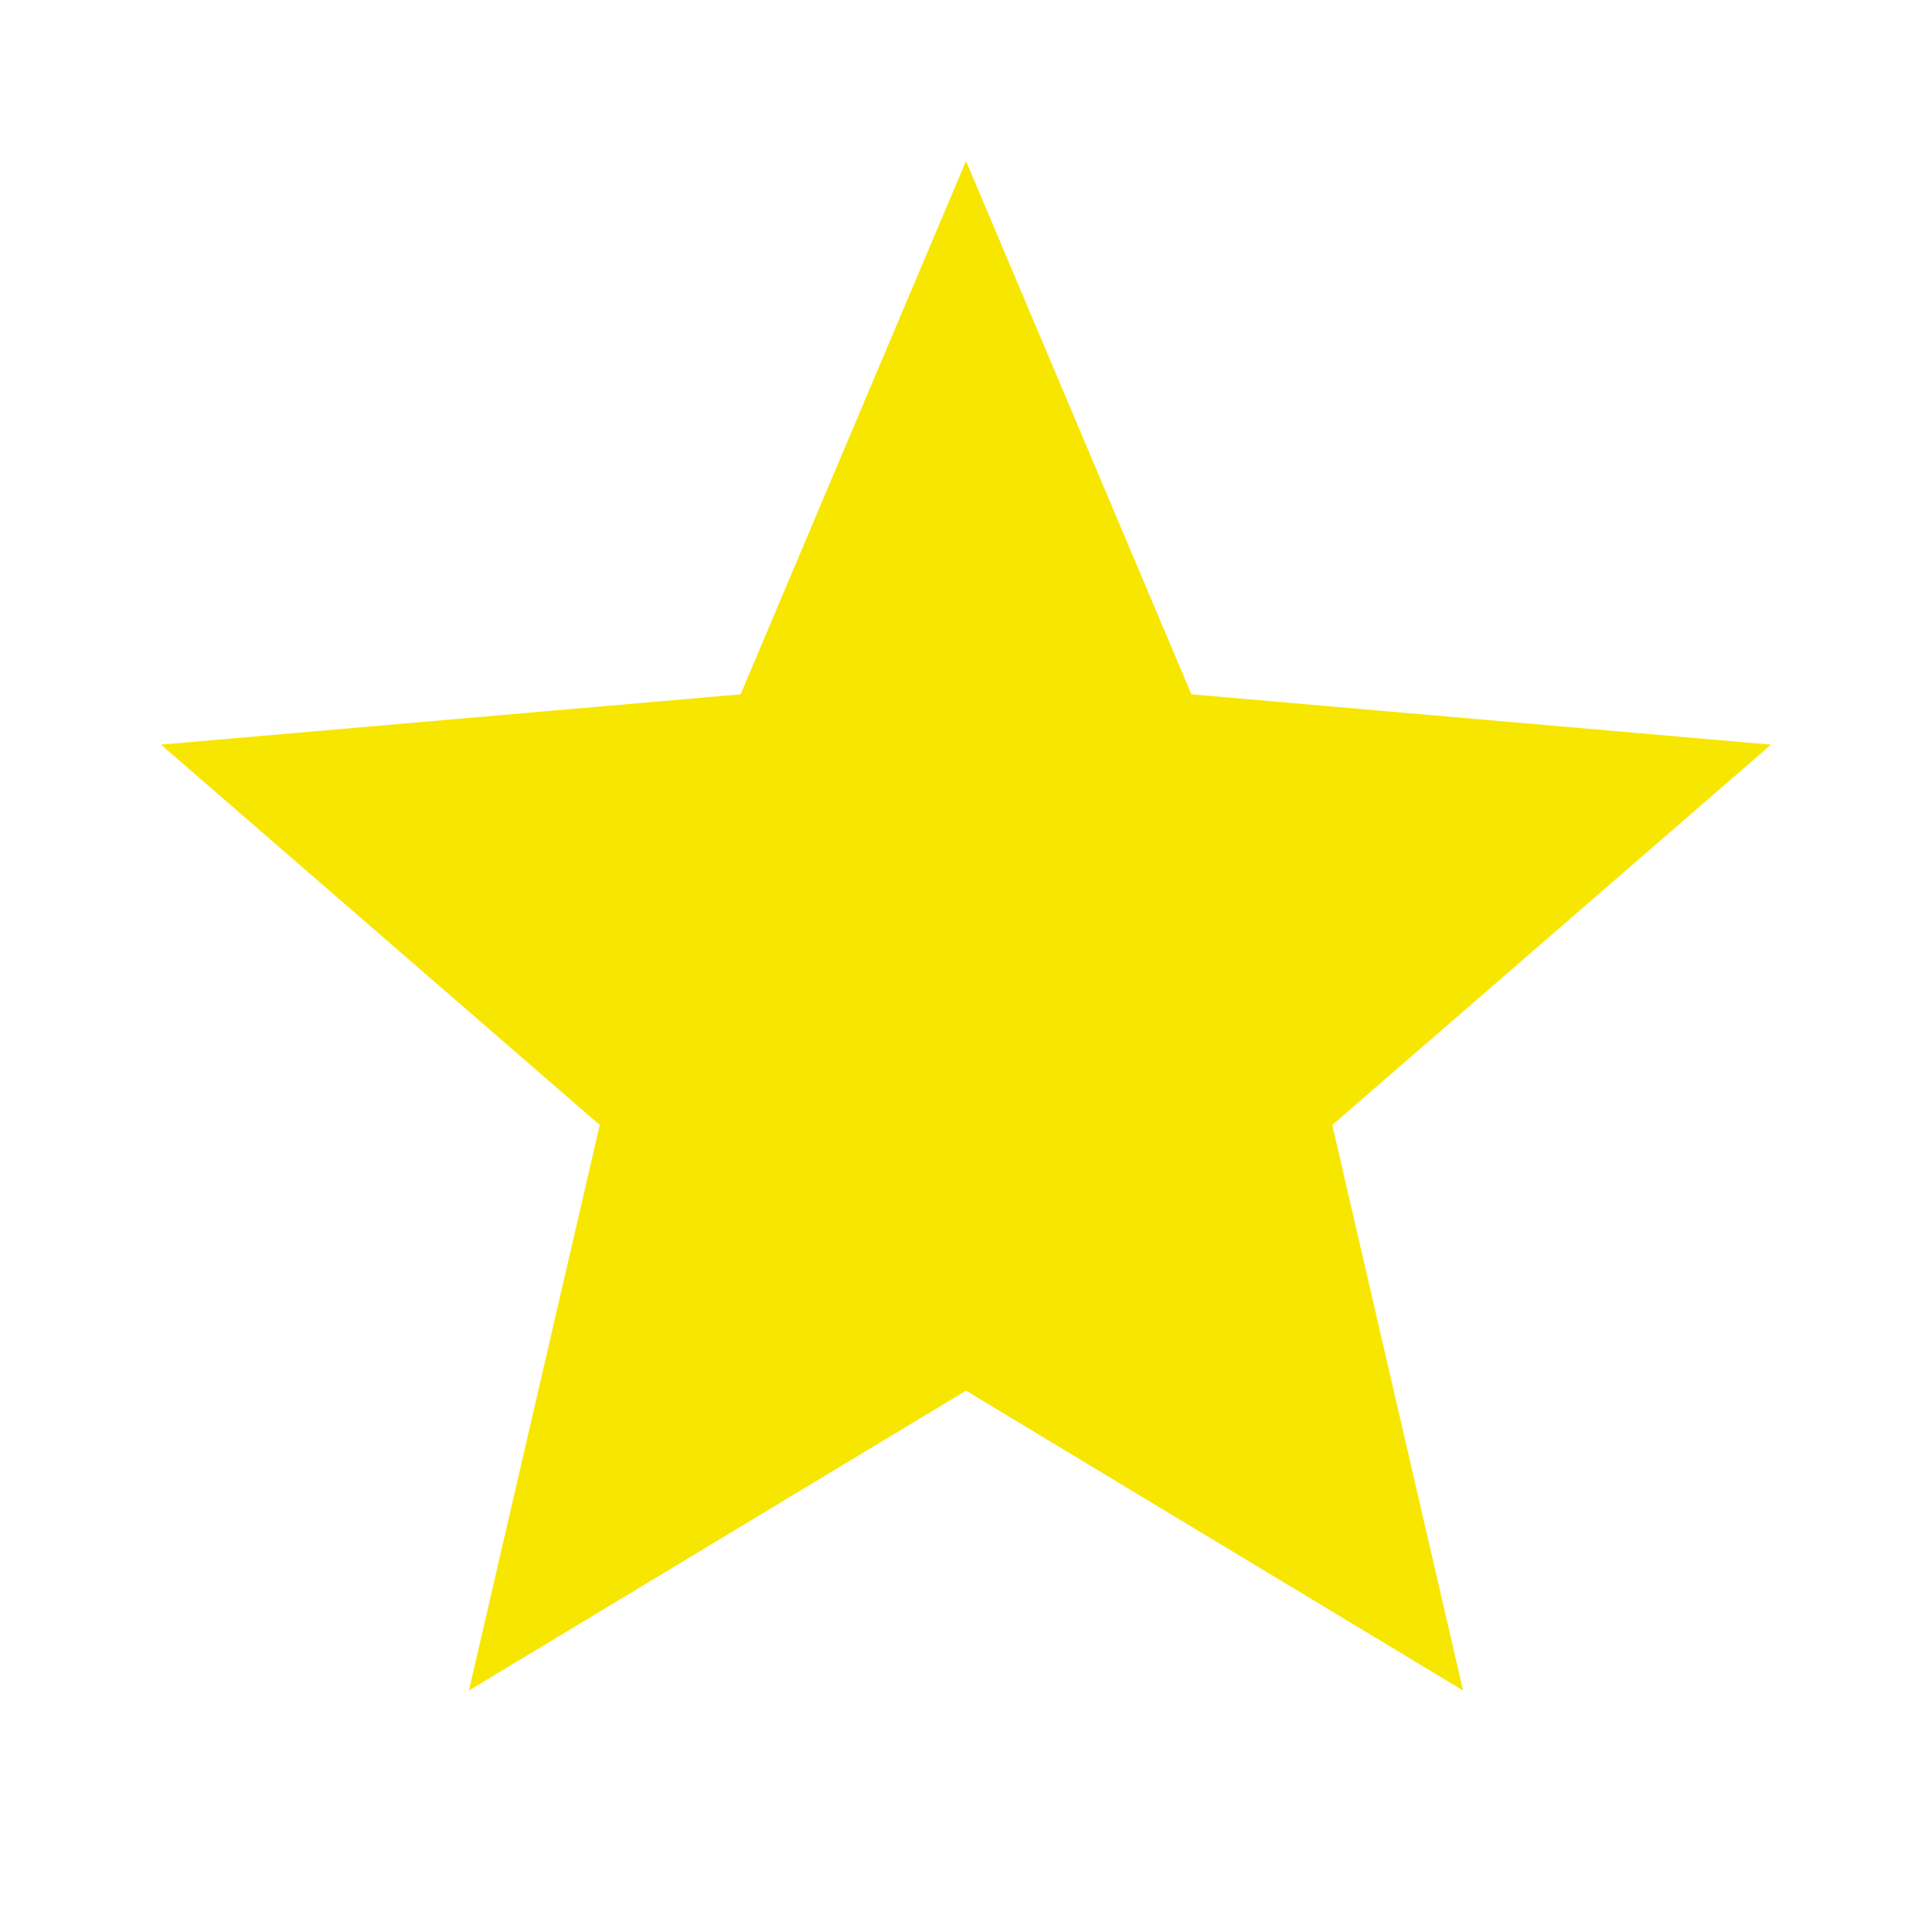 <svg width="45" height="45" viewBox="0 0 45 45" fill="none" xmlns="http://www.w3.org/2000/svg">
<path d="M10.922 39.375L13.969 26.203L3.75 17.344L17.25 16.172L22.5 3.75L27.75 16.172L41.25 17.344L31.031 26.203L34.078 39.375L22.5 32.391L10.922 39.375Z" fill="#F7E600"/>
</svg>
